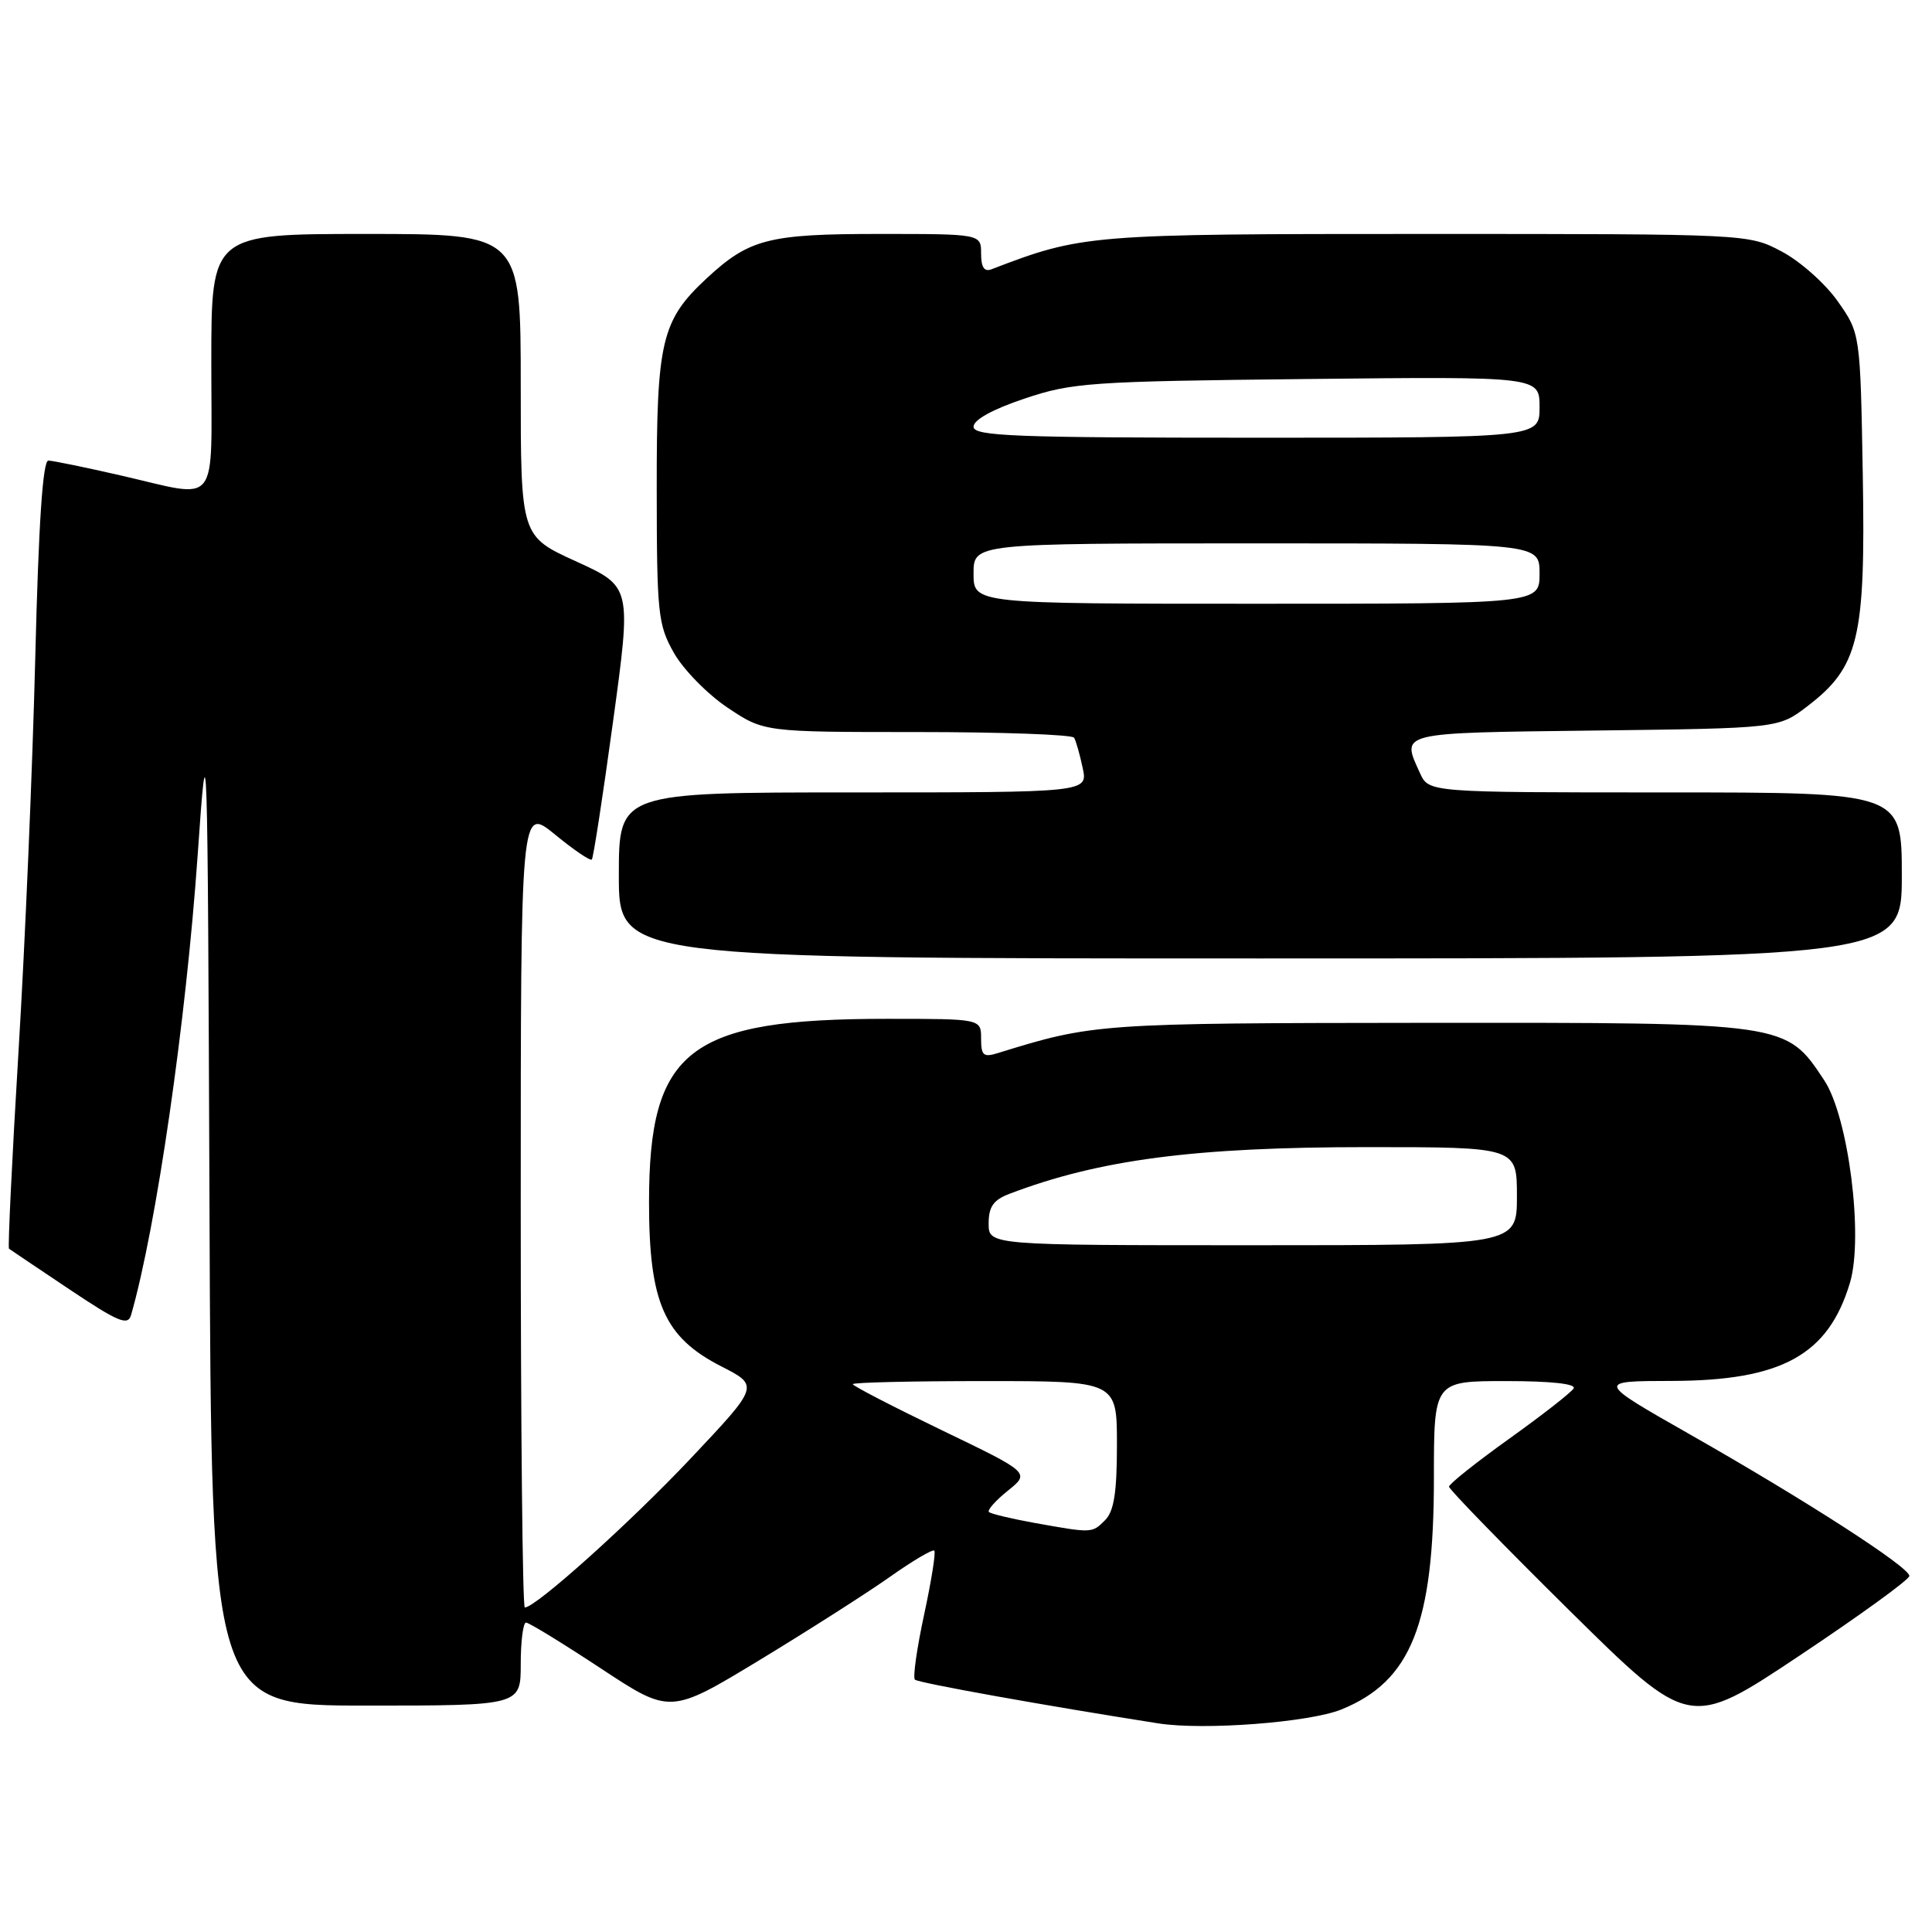 <?xml version="1.0" encoding="UTF-8" standalone="no"?>
<!DOCTYPE svg PUBLIC "-//W3C//DTD SVG 1.1//EN" "http://www.w3.org/Graphics/SVG/1.1/DTD/svg11.dtd" >
<svg xmlns="http://www.w3.org/2000/svg" xmlns:xlink="http://www.w3.org/1999/xlink" version="1.1" viewBox="0 0 256 256">
 <g >
 <path fill="currentColor"
d=" M 177.75 226.51 C 186.98 222.76 190.00 215.20 190.00 195.82 C 190.00 183.00 190.00 183.00 199.56 183.00 C 205.56 183.00 208.89 183.37 208.51 183.98 C 208.18 184.52 204.33 187.53 199.95 190.66 C 195.58 193.79 192.00 196.64 192.00 196.99 C 192.00 197.34 199.17 204.71 207.93 213.37 C 223.86 229.10 223.86 229.10 238.43 219.39 C 246.44 214.05 253.00 209.30 253.00 208.82 C 253.00 207.65 239.27 198.80 224.00 190.11 C 211.50 183.00 211.50 183.00 221.50 182.98 C 236.09 182.95 242.26 179.55 245.13 169.97 C 246.95 163.89 244.93 148.01 241.73 143.16 C 236.62 135.45 236.94 135.50 189.00 135.53 C 145.54 135.57 144.86 135.62 132.25 139.53 C 130.31 140.14 130.00 139.87 130.00 137.62 C 130.00 135.00 130.00 135.00 117.55 135.00 C 91.26 135.00 86.00 139.05 86.00 159.30 C 86.00 172.63 88.01 177.19 95.59 181.06 C 100.60 183.62 100.60 183.62 91.55 193.22 C 83.48 201.78 70.99 213.00 69.54 213.00 C 69.24 213.00 69.00 189.12 69.00 159.93 C 69.00 106.87 69.00 106.87 73.53 110.57 C 76.01 112.61 78.22 114.11 78.42 113.89 C 78.62 113.68 79.89 105.45 81.23 95.62 C 83.68 77.74 83.68 77.74 76.34 74.39 C 69.00 71.05 69.00 71.05 69.00 51.03 C 69.00 31.00 69.00 31.00 48.50 31.00 C 28.00 31.00 28.00 31.00 28.00 48.00 C 28.00 67.62 29.26 66.04 16.00 63.00 C 11.32 61.93 7.01 61.04 6.41 61.03 C 5.67 61.01 5.11 69.35 4.67 87.25 C 4.31 101.69 3.32 125.14 2.45 139.36 C 1.59 153.58 1.03 165.33 1.19 165.46 C 1.36 165.59 4.96 168.01 9.19 170.84 C 15.71 175.20 16.95 175.71 17.37 174.24 C 20.71 162.61 24.65 135.40 26.19 113.32 C 27.47 94.91 27.51 95.95 27.76 160.25 C 28.01 226.00 28.01 226.00 48.51 226.00 C 69.00 226.00 69.00 226.00 69.00 220.50 C 69.00 217.47 69.32 215.00 69.70 215.00 C 70.09 215.00 74.54 217.73 79.61 221.07 C 88.81 227.14 88.81 227.14 100.66 219.96 C 107.17 216.01 114.95 211.04 117.95 208.92 C 120.95 206.80 123.58 205.25 123.80 205.47 C 124.02 205.68 123.41 209.50 122.45 213.95 C 121.49 218.40 120.94 222.27 121.23 222.56 C 121.65 222.99 138.51 226.01 153.50 228.36 C 159.53 229.30 173.51 228.23 177.75 226.51 Z  M 252.00 116.00 C 252.00 105.00 252.00 105.00 220.66 105.00 C 189.32 105.00 189.32 105.00 188.16 102.45 C 185.66 96.97 185.05 97.12 211.33 96.80 C 235.66 96.50 235.66 96.50 239.45 93.61 C 246.30 88.38 247.20 84.65 246.83 63.01 C 246.50 44.17 246.50 44.17 243.50 39.91 C 241.85 37.57 238.52 34.61 236.09 33.33 C 231.69 31.00 231.69 31.00 188.95 31.00 C 144.21 31.00 143.42 31.06 131.38 35.68 C 130.42 36.05 130.00 35.42 130.00 33.61 C 130.00 31.00 130.00 31.00 116.45 31.00 C 101.84 31.00 99.27 31.66 93.66 36.86 C 87.65 42.44 87.00 45.16 87.02 64.71 C 87.03 81.31 87.18 82.77 89.29 86.50 C 90.53 88.70 93.72 91.96 96.38 93.75 C 101.23 97.00 101.23 97.00 121.55 97.00 C 132.73 97.00 142.08 97.34 142.32 97.75 C 142.57 98.16 143.08 99.96 143.46 101.75 C 144.16 105.00 144.16 105.00 113.08 105.00 C 82.00 105.00 82.00 105.00 82.00 116.00 C 82.00 127.00 82.00 127.00 167.00 127.00 C 252.00 127.00 252.00 127.00 252.00 116.00 Z  M 137.00 201.78 C 133.97 201.23 131.29 200.59 131.04 200.35 C 130.79 200.11 131.91 198.84 133.54 197.53 C 136.50 195.15 136.50 195.15 124.75 189.49 C 118.29 186.37 113.00 183.64 113.00 183.41 C 113.00 183.18 120.88 183.00 130.50 183.00 C 148.00 183.00 148.00 183.00 148.00 191.43 C 148.00 197.76 147.61 200.25 146.43 201.43 C 144.69 203.17 144.75 203.17 137.00 201.78 Z  M 131.00 162.12 C 131.00 159.90 131.63 159.00 133.75 158.19 C 145.67 153.65 158.31 152.00 181.13 152.00 C 201.00 152.00 201.00 152.00 201.00 158.50 C 201.00 165.00 201.00 165.00 166.00 165.00 C 131.00 165.00 131.00 165.00 131.00 162.12 Z  M 129.00 76.00 C 129.00 72.00 129.00 72.00 166.50 72.00 C 204.00 72.00 204.00 72.00 204.00 76.00 C 204.00 80.00 204.00 80.00 166.50 80.00 C 129.00 80.00 129.00 80.00 129.00 76.00 Z  M 129.00 56.54 C 129.00 55.63 131.53 54.23 135.75 52.82 C 142.07 50.69 144.44 50.53 173.25 50.22 C 204.00 49.89 204.00 49.89 204.00 53.95 C 204.00 58.00 204.00 58.00 166.50 58.00 C 134.29 58.00 129.00 57.79 129.00 56.54 Z "/>
</g>
</svg>